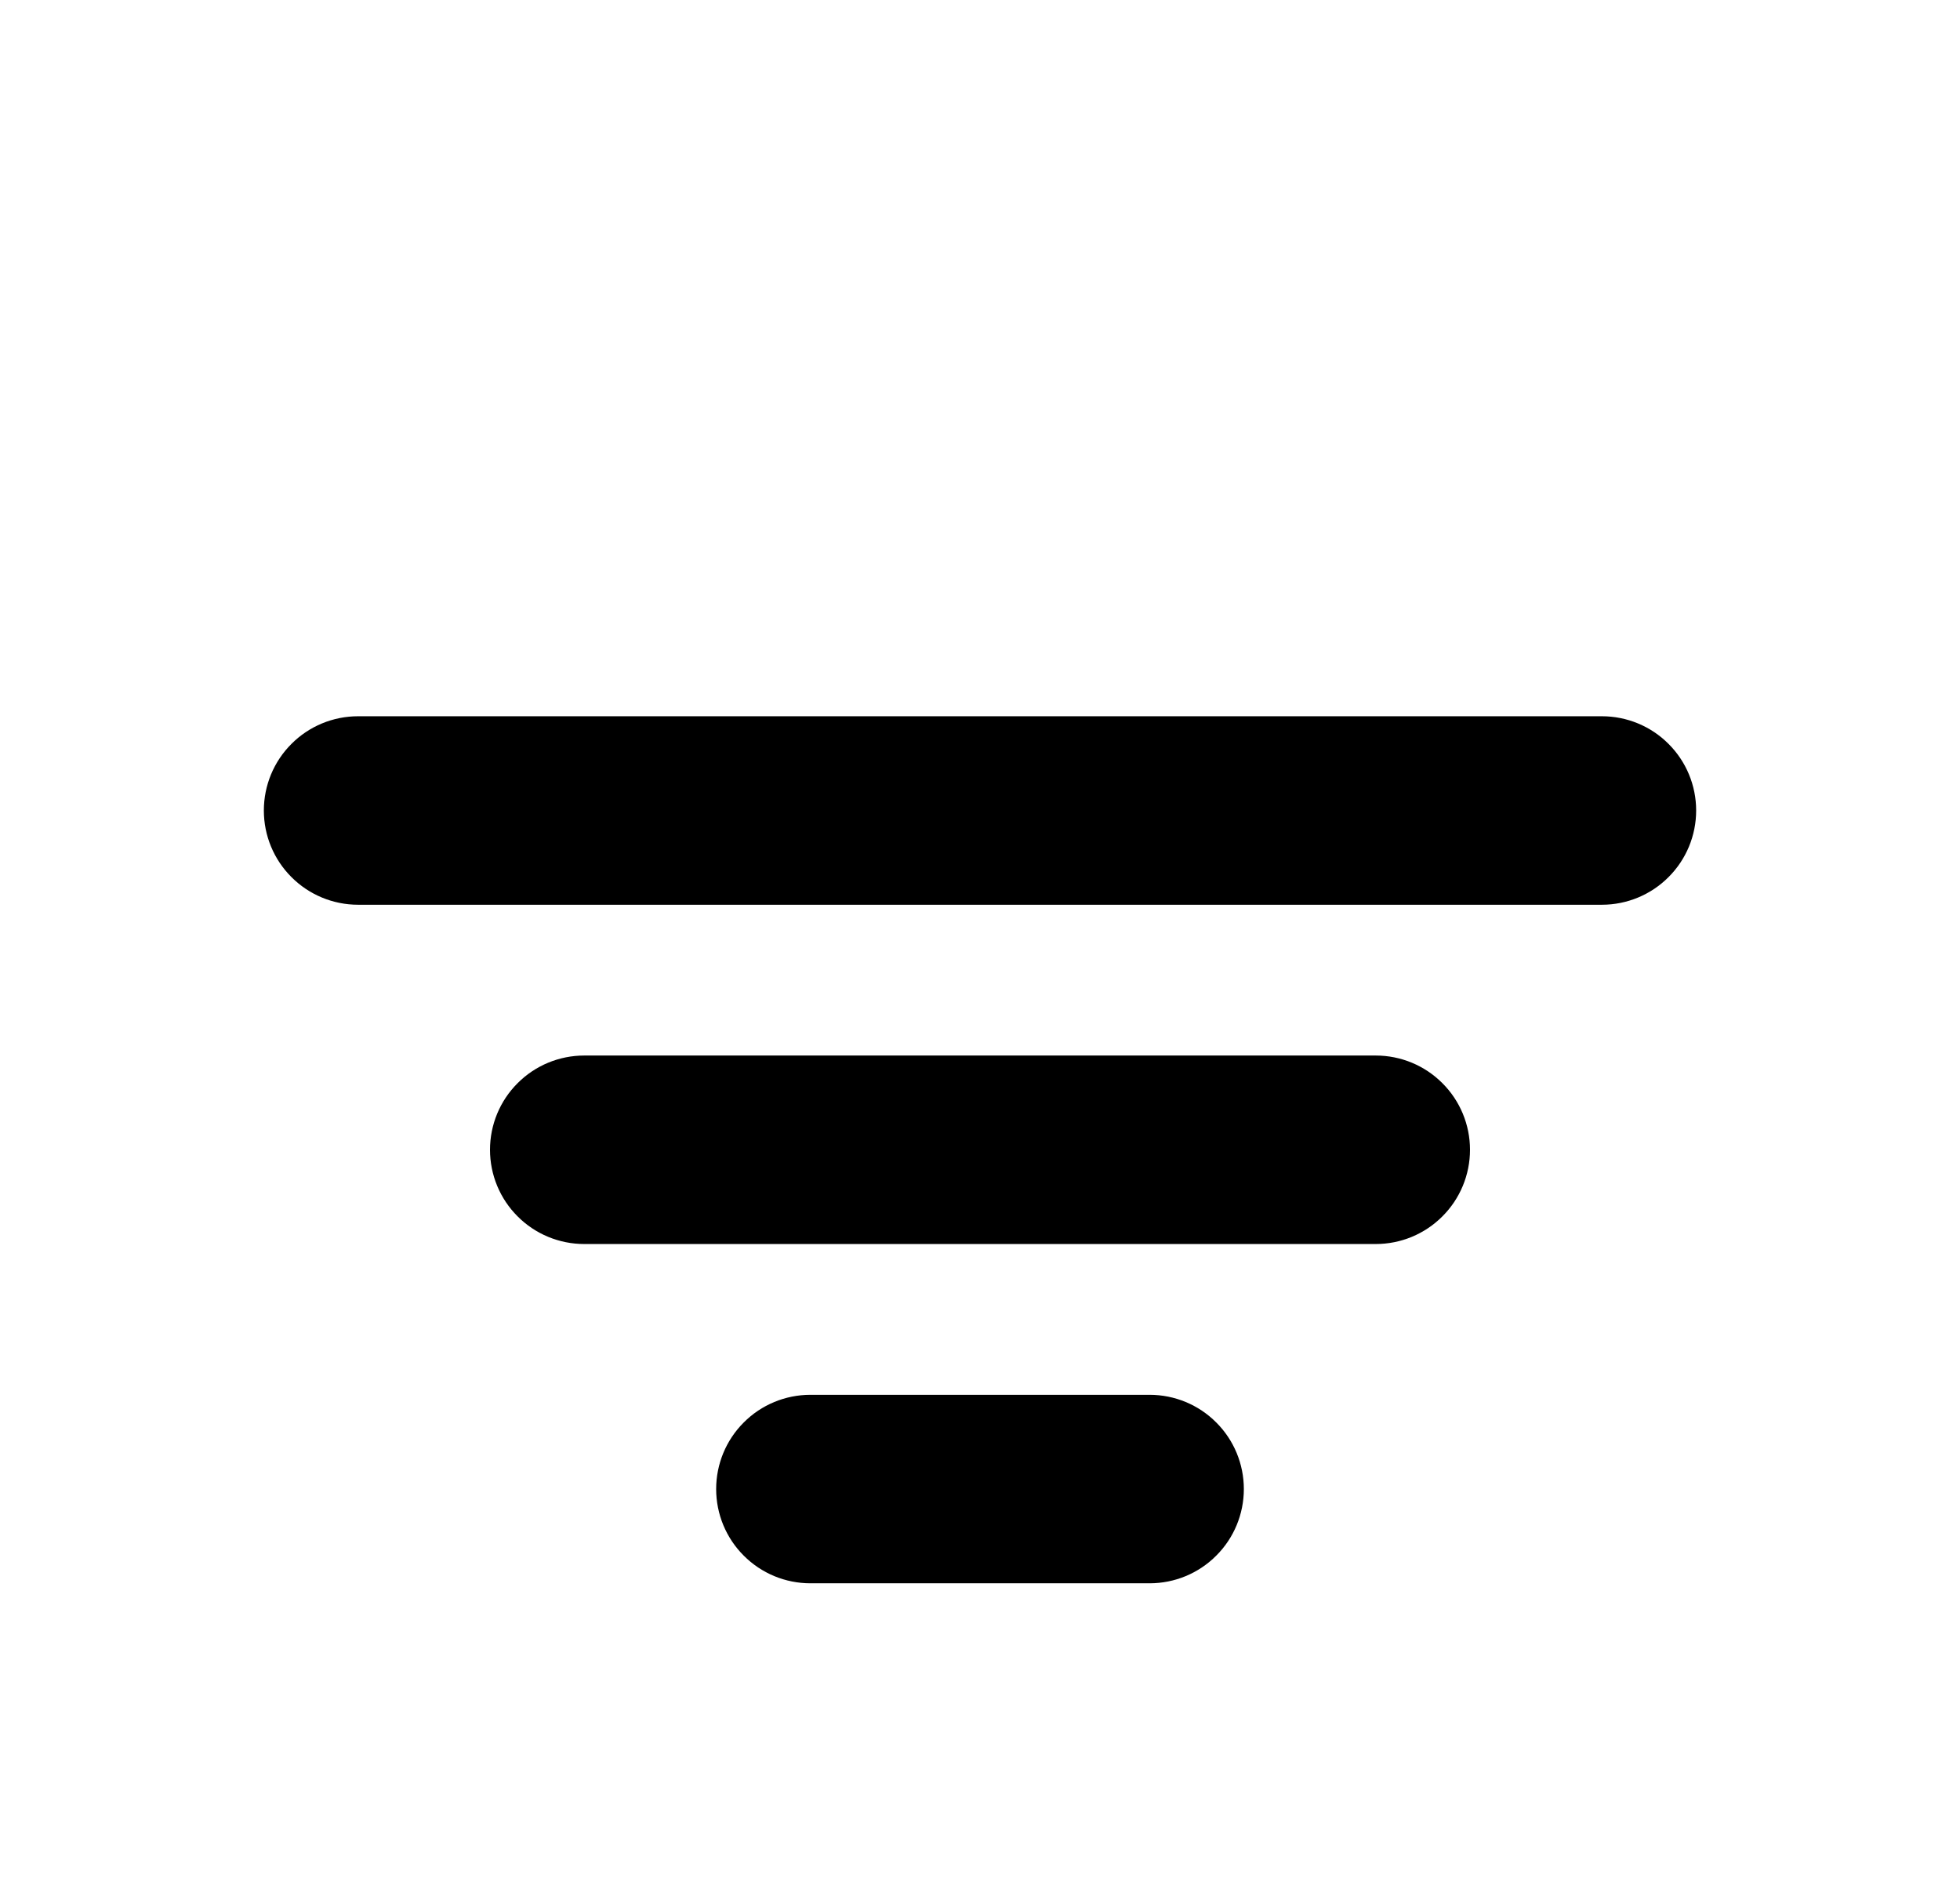 <svg width="26" height="25" viewBox="0 0 26 25" fill="none" xmlns="http://www.w3.org/2000/svg">
<g filter="url(#filter0_d_5001_10769)">
<path d="M10 15.75C10 15.551 10.079 15.36 10.22 15.22C10.36 15.079 10.551 15 10.75 15H15.25C15.449 15 15.64 15.079 15.78 15.22C15.921 15.36 16 15.551 16 15.75C16 15.949 15.921 16.14 15.78 16.28C15.64 16.421 15.449 16.5 15.25 16.5H10.75C10.551 16.5 10.36 16.421 10.22 16.28C10.079 16.14 10 15.949 10 15.75ZM7 11.25C7 11.051 7.079 10.86 7.22 10.72C7.36 10.579 7.551 10.5 7.75 10.5H18.25C18.449 10.5 18.64 10.579 18.78 10.72C18.921 10.86 19 11.051 19 11.25C19 11.449 18.921 11.64 18.78 11.78C18.64 11.921 18.449 12 18.25 12H7.75C7.551 12 7.36 11.921 7.22 11.78C7.079 11.64 7 11.449 7 11.25ZM4 6.75C4 6.551 4.079 6.36 4.22 6.22C4.36 6.079 4.551 6 4.75 6H21.25C21.449 6 21.64 6.079 21.78 6.22C21.921 6.36 22 6.551 22 6.75C22 6.949 21.921 7.14 21.78 7.28C21.64 7.421 21.449 7.5 21.25 7.5H4.75C4.551 7.5 4.36 7.421 4.22 7.28C4.079 7.14 4 6.949 4 6.75Z" fill="black"/>
<path d="M10 15.75C10 15.551 10.079 15.36 10.22 15.22C10.36 15.079 10.551 15 10.75 15H15.25C15.449 15 15.64 15.079 15.78 15.22C15.921 15.36 16 15.551 16 15.75C16 15.949 15.921 16.14 15.78 16.28C15.64 16.421 15.449 16.5 15.25 16.5H10.75C10.551 16.5 10.36 16.421 10.22 16.28C10.079 16.14 10 15.949 10 15.75ZM7 11.25C7 11.051 7.079 10.86 7.22 10.72C7.36 10.579 7.551 10.5 7.75 10.5H18.25C18.449 10.5 18.64 10.579 18.78 10.72C18.921 10.86 19 11.051 19 11.25C19 11.449 18.921 11.64 18.78 11.78C18.64 11.921 18.449 12 18.25 12H7.75C7.551 12 7.36 11.921 7.22 11.78C7.079 11.64 7 11.449 7 11.25ZM4 6.75C4 6.551 4.079 6.36 4.22 6.22C4.36 6.079 4.551 6 4.75 6H21.25C21.449 6 21.64 6.079 21.78 6.22C21.921 6.36 22 6.551 22 6.75C22 6.949 21.921 7.14 21.78 7.28C21.64 7.421 21.449 7.5 21.25 7.5H4.75C4.551 7.5 4.36 7.421 4.22 7.28C4.079 7.14 4 6.949 4 6.75Z" stroke="black"/>
</g>
<defs>
<filter id="filter0_d_5001_10769" x="0" y="6" width="26" height="18.5" filterUnits="userSpaceOnUse" color-interpolation-filters="sRGB">
<feFlood flood-opacity="0" result="BackgroundImageFix"/>
<feColorMatrix in="SourceAlpha" type="matrix" values="0 0 0 0 0 0 0 0 0 0 0 0 0 0 0 0 0 0 127 0" result="hardAlpha"/>
<feOffset dy="4"/>
<feGaussianBlur stdDeviation="2"/>
<feComposite in2="hardAlpha" operator="out"/>
<feColorMatrix type="matrix" values="0 0 0 0 0 0 0 0 0 0 0 0 0 0 0 0 0 0 0.25 0"/>
<feBlend mode="normal" in2="BackgroundImageFix" result="effect1_dropShadow_5001_10769"/>
<feBlend mode="normal" in="SourceGraphic" in2="effect1_dropShadow_5001_10769" result="shape"/>
</filter>
</defs>
</svg>
